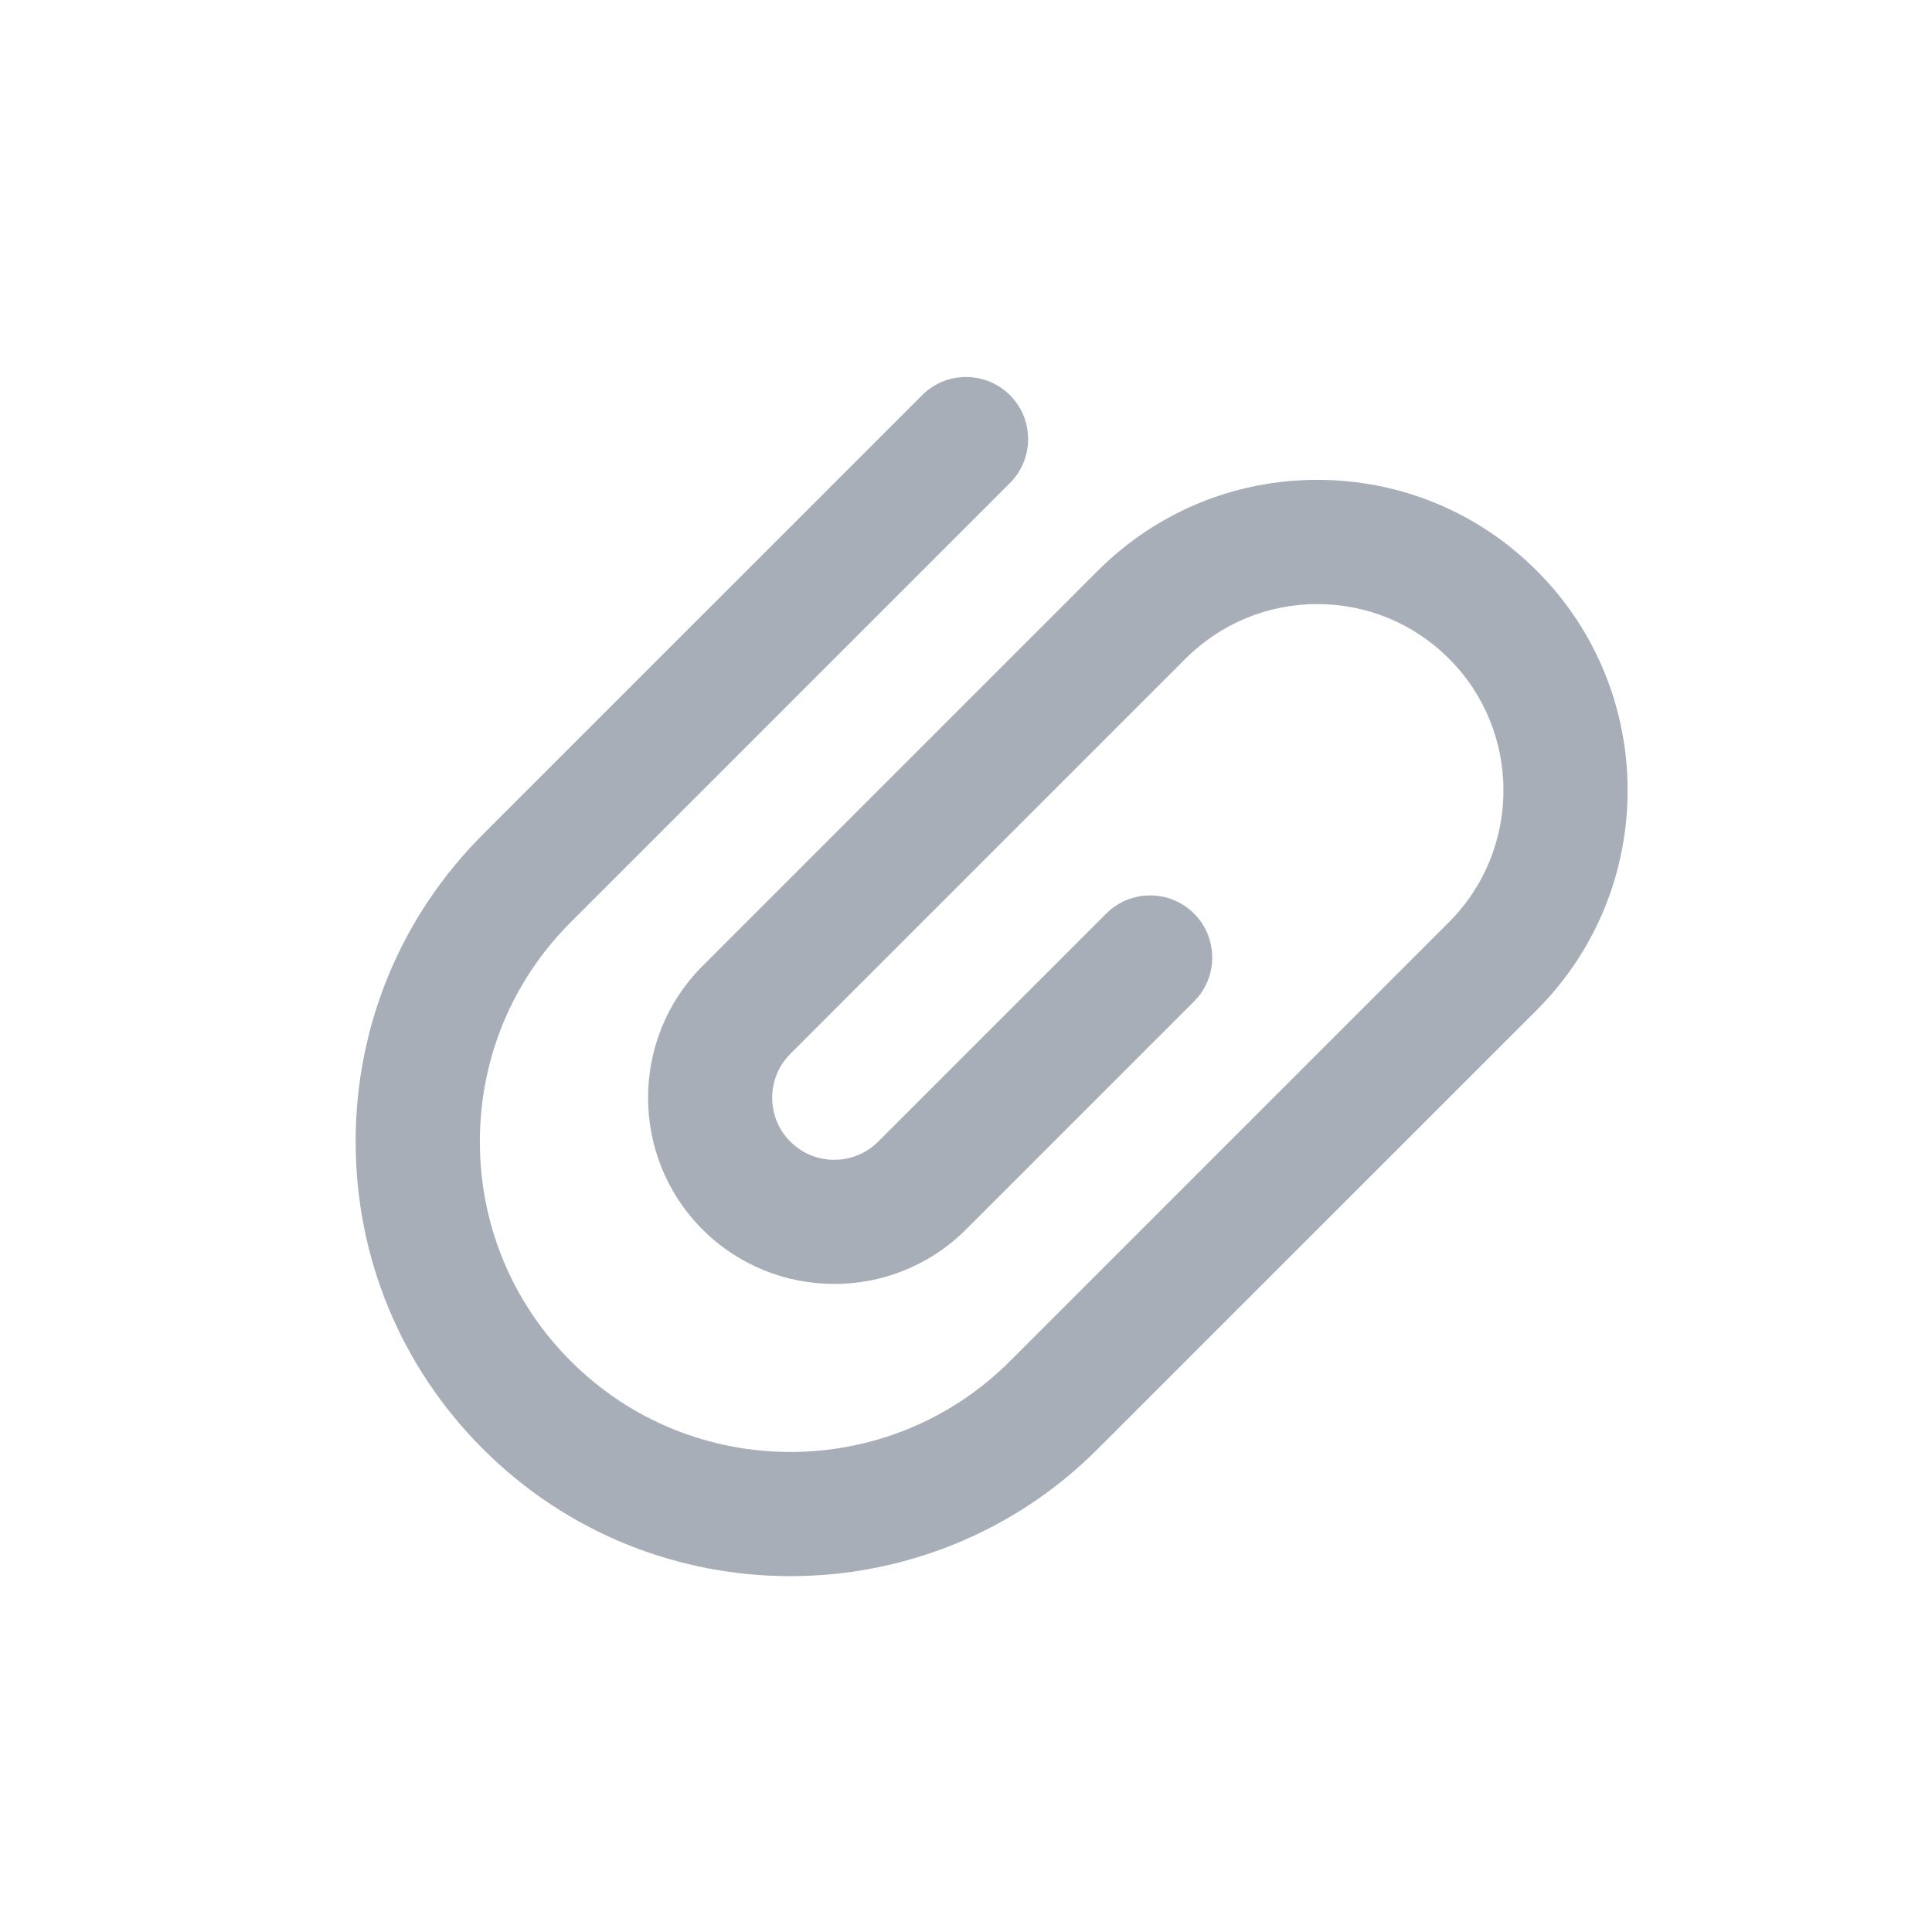 <svg width="24" height="24" viewBox="0 0 24 24" fill="none" xmlns="http://www.w3.org/2000/svg">
<g clip-path="url(#clip0)">
<path d="M19.091 7.091C18.363 6.362 17.394 5.961 16.364 5.961C15.334 5.961 14.365 6.363 13.636 7.091L8.727 12C7.825 12.903 7.825 14.371 8.727 15.273C9.63 16.175 11.098 16.175 12 15.273L14.833 12.44C15.134 12.139 15.134 11.65 14.833 11.349C14.532 11.048 14.043 11.048 13.742 11.349L10.909 14.182C10.608 14.483 10.119 14.483 9.818 14.182C9.517 13.881 9.517 13.392 9.818 13.091L14.727 8.182C15.165 7.745 15.746 7.504 16.364 7.504C16.982 7.504 17.563 7.745 18 8.182C18.902 9.084 18.902 10.552 18 11.455L12.546 16.909C11.042 18.413 8.595 18.413 7.091 16.909C6.362 16.181 5.961 15.212 5.961 14.182C5.961 13.152 6.362 12.183 7.091 11.455L12.546 6C12.847 5.699 12.847 5.21 12.546 4.909C12.244 4.608 11.756 4.608 11.455 4.909L6 10.364C4.98 11.384 4.418 12.74 4.418 14.182C4.418 15.624 4.98 16.98 6 18C8.105 20.106 11.531 20.106 13.636 18L19.091 12.546C20.595 11.042 20.595 8.595 19.091 7.091Z" fill="#A7AEB8"/>
</g>
<defs>
<clipPath id="clip0">
<rect x="12" width="16.971" height="16.971" transform="rotate(45 12 0)" fill="white"/>
</clipPath>
</defs>
</svg>
